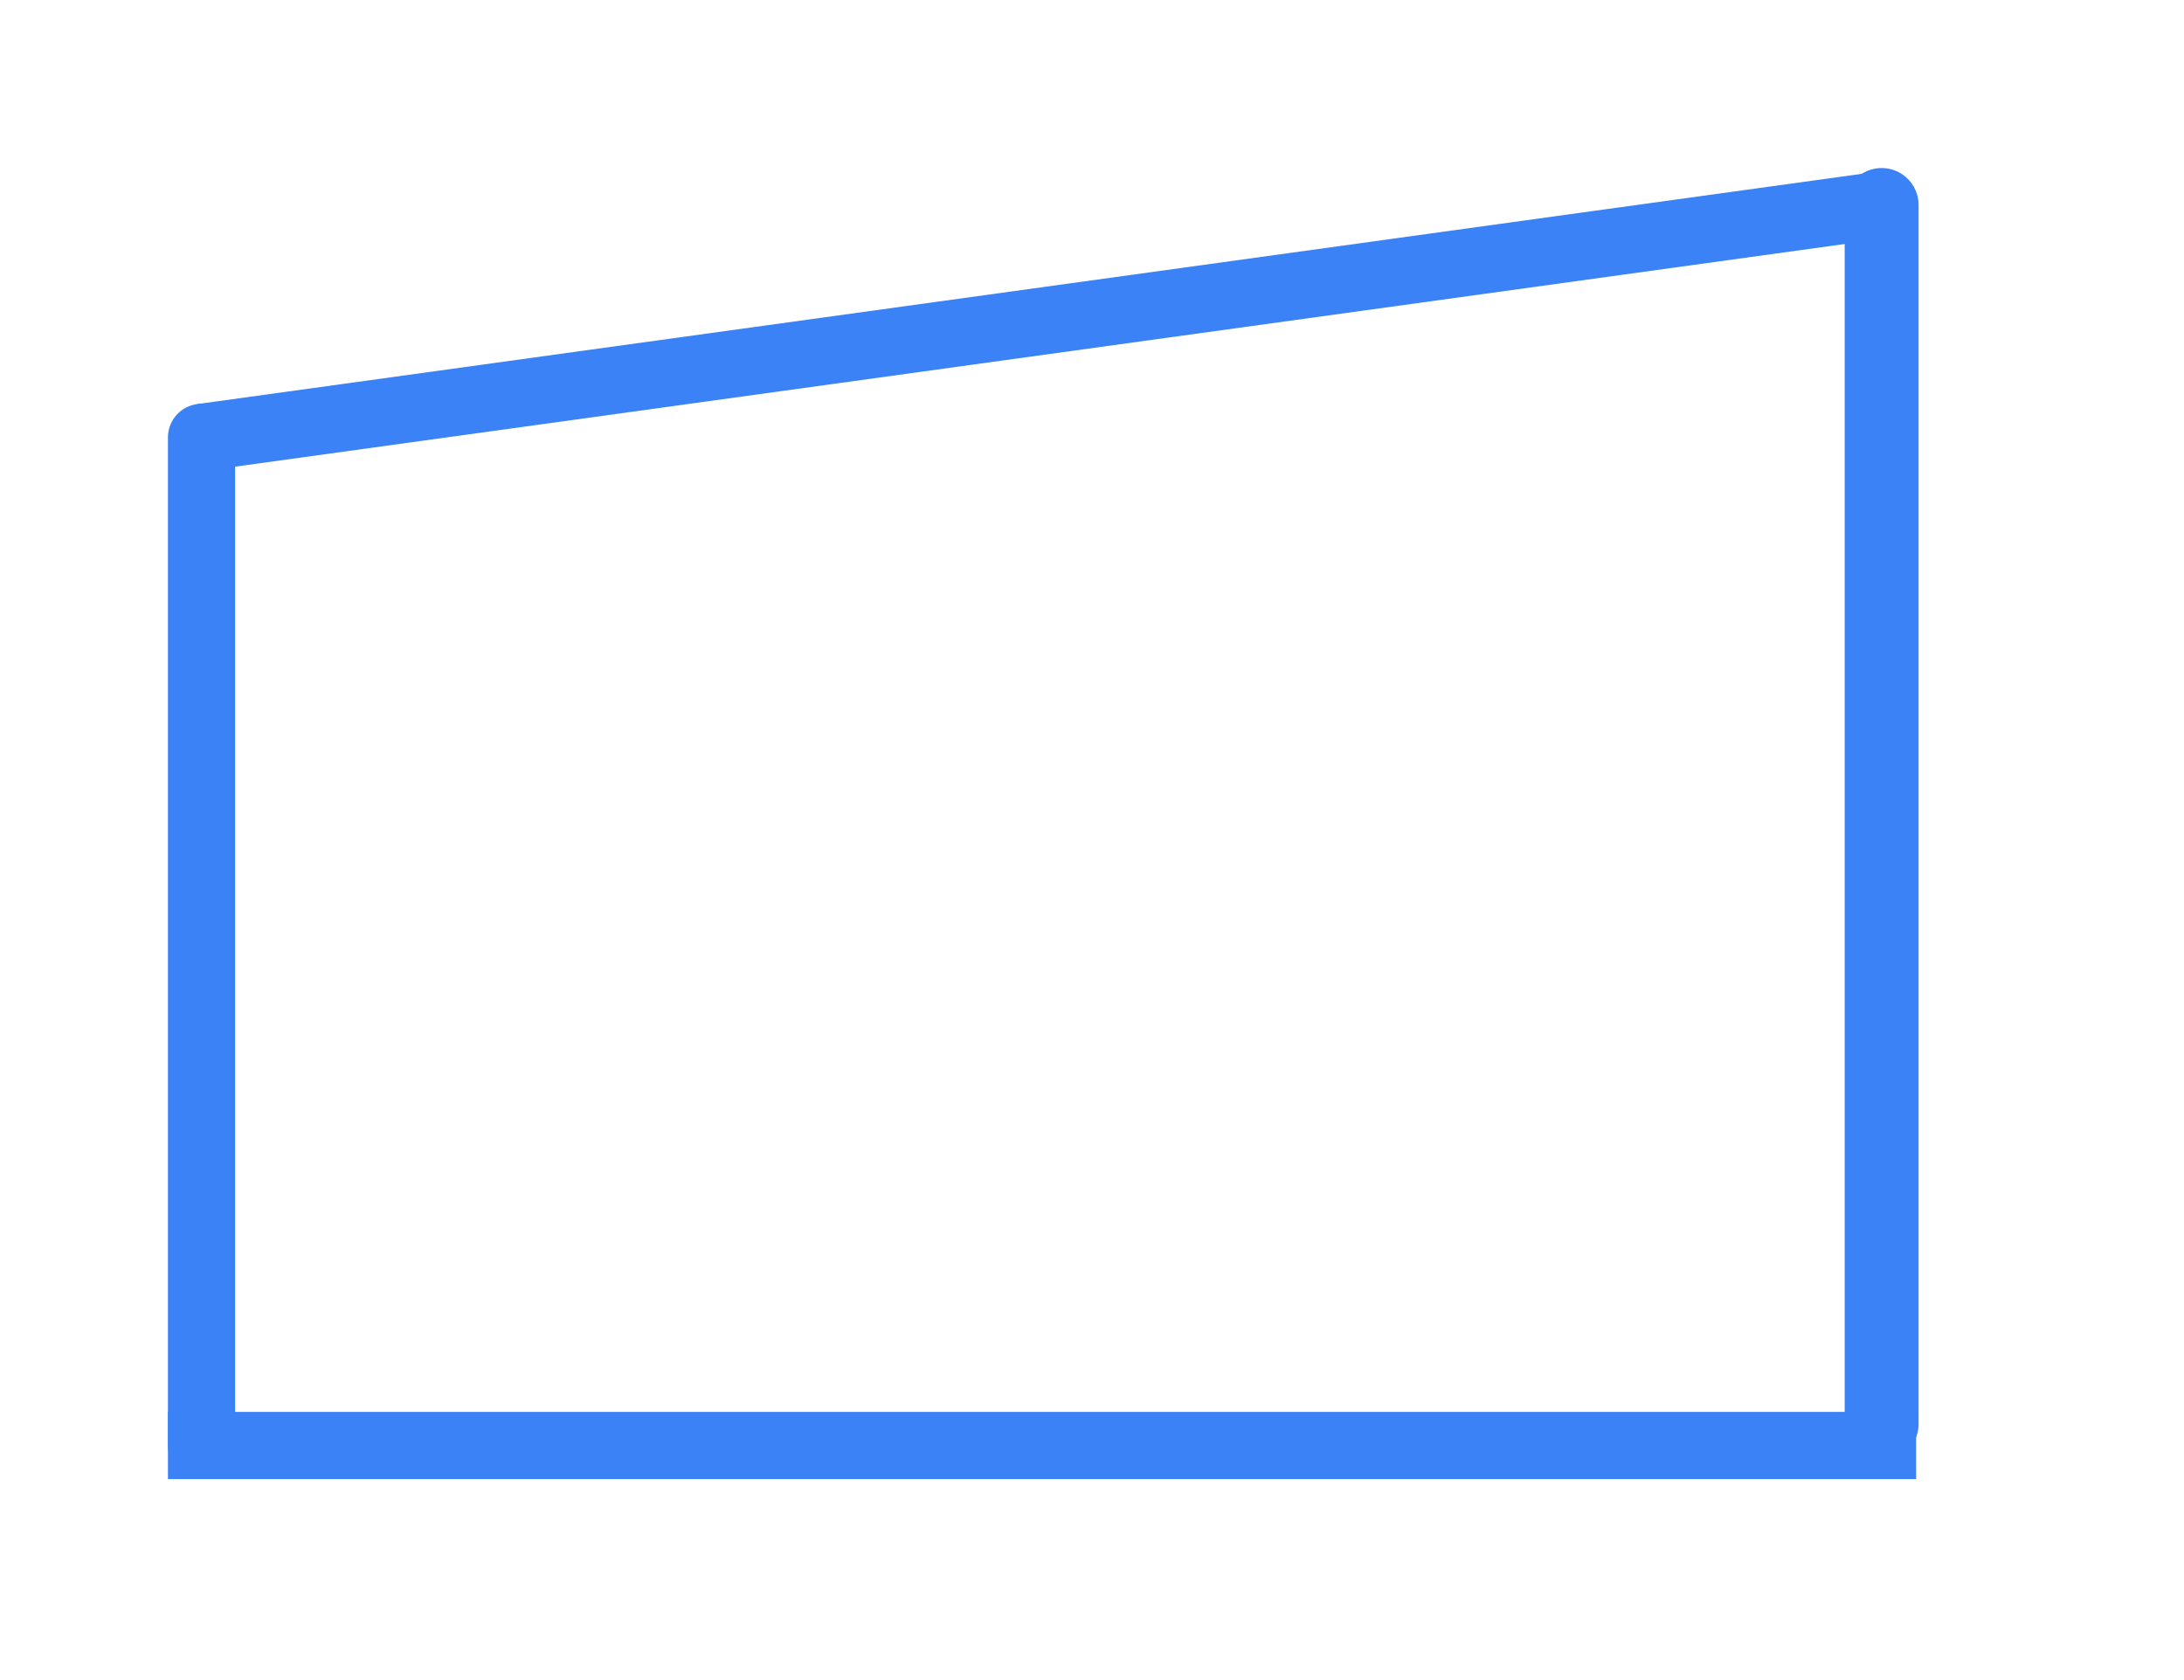 <svg xmlns="http://www.w3.org/2000/svg" width="65" height="50" viewBox="0 0 17.198 13.229">
    <g fill="none" stroke="#3b82f6">
        <path d="M1.587 11.382h13.237v0" stroke-width=".529" stroke-linecap="square"/>
        <path d="M14.817 11.212V1.614" stroke-width=".582" stroke-linecap="round"/>
        <path d="M1.587 11.382V3.444" stroke-width=".529" stroke-linecap="round"/>
        <path d="M1.587 3.444l13.23-1.83" stroke-width=".529"/>
    </g>
</svg>